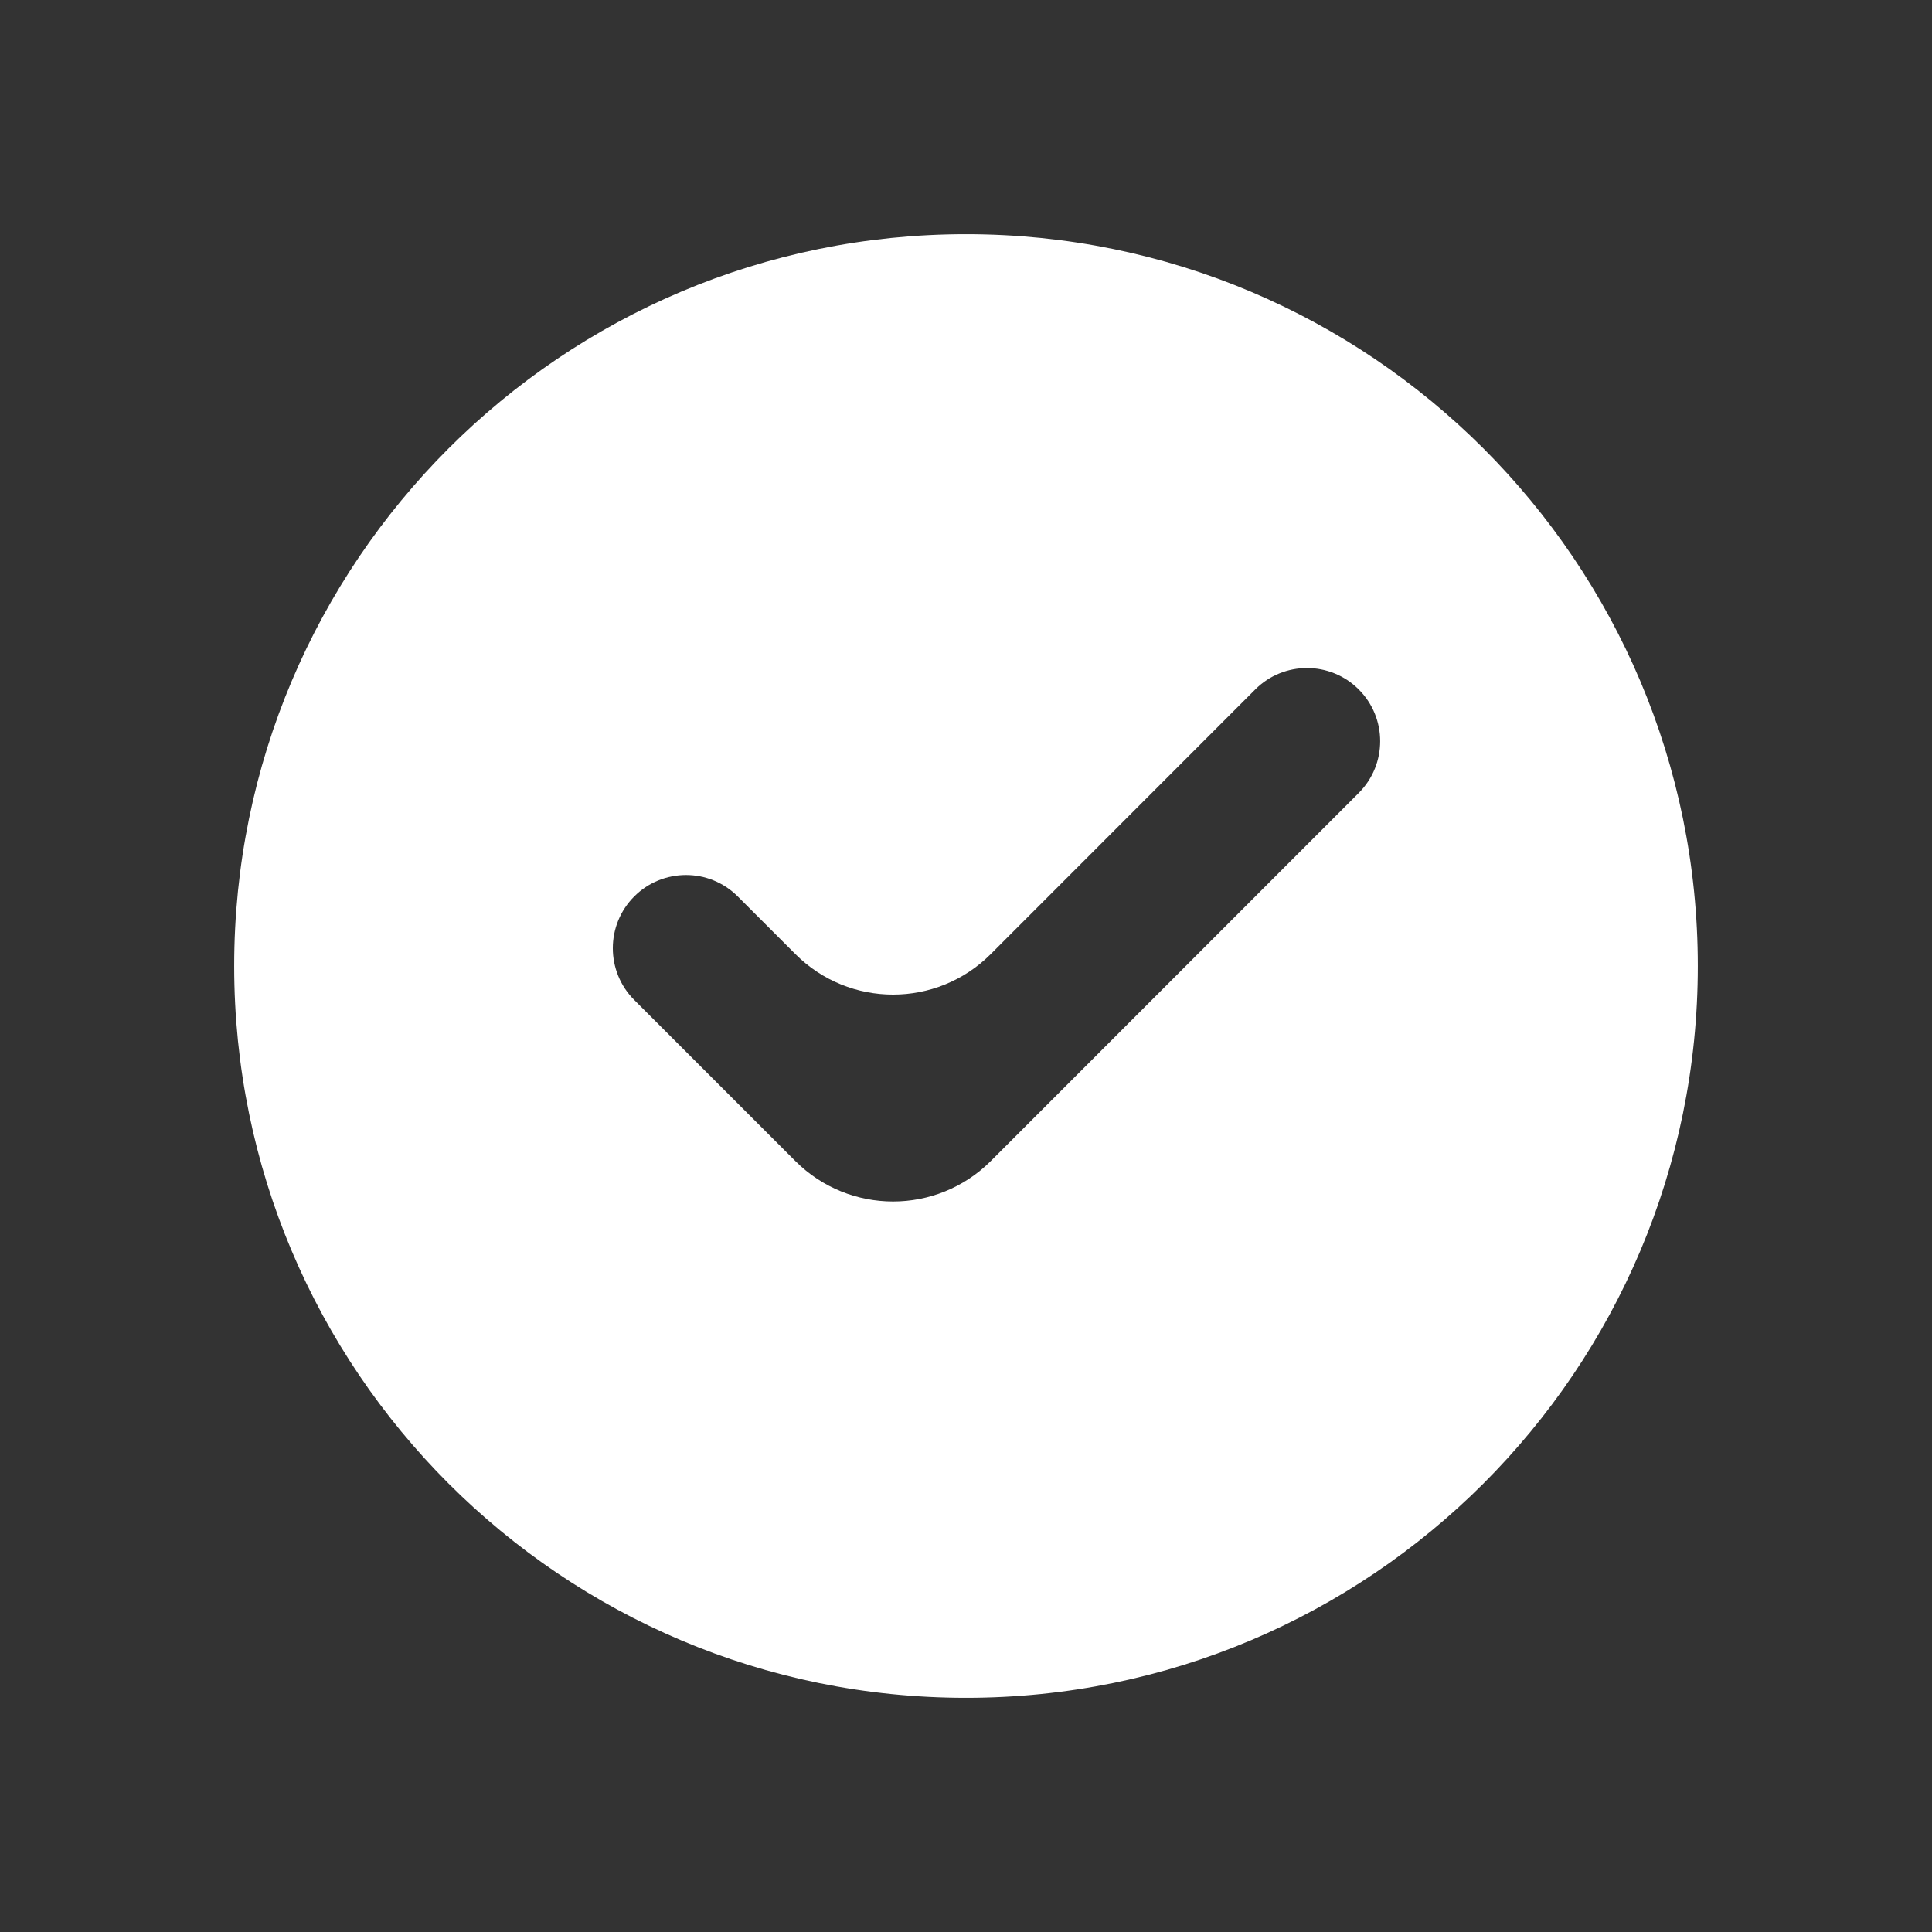 <svg width="14" height="14" viewBox="0 0 14 14" fill="none" xmlns="http://www.w3.org/2000/svg">
<rect x="0" y="0" width="14" height="14" fill="#333333" stroke="none"/>
<path fill-rule="evenodd" clip-rule="evenodd" d="M7 12.303C4.071 12.303 1.697 9.929 1.697 7C1.697 4.071 4.071 1.697 7 1.697C9.929 1.697 12.303 4.071 12.303 7C12.303 9.929 9.929 12.303 7 12.303ZM7.179 8.414C6.788 8.804 6.155 8.804 5.764 8.414L4.596 7.246C4.389 7.039 4.389 6.703 4.596 6.496C4.803 6.289 5.139 6.289 5.346 6.496L5.764 6.914C6.155 7.305 6.788 7.305 7.179 6.914L9.096 4.996C9.303 4.789 9.639 4.789 9.846 4.996C10.053 5.203 10.053 5.539 9.846 5.746L7.179 8.414Z" fill="white"/>
</svg>
